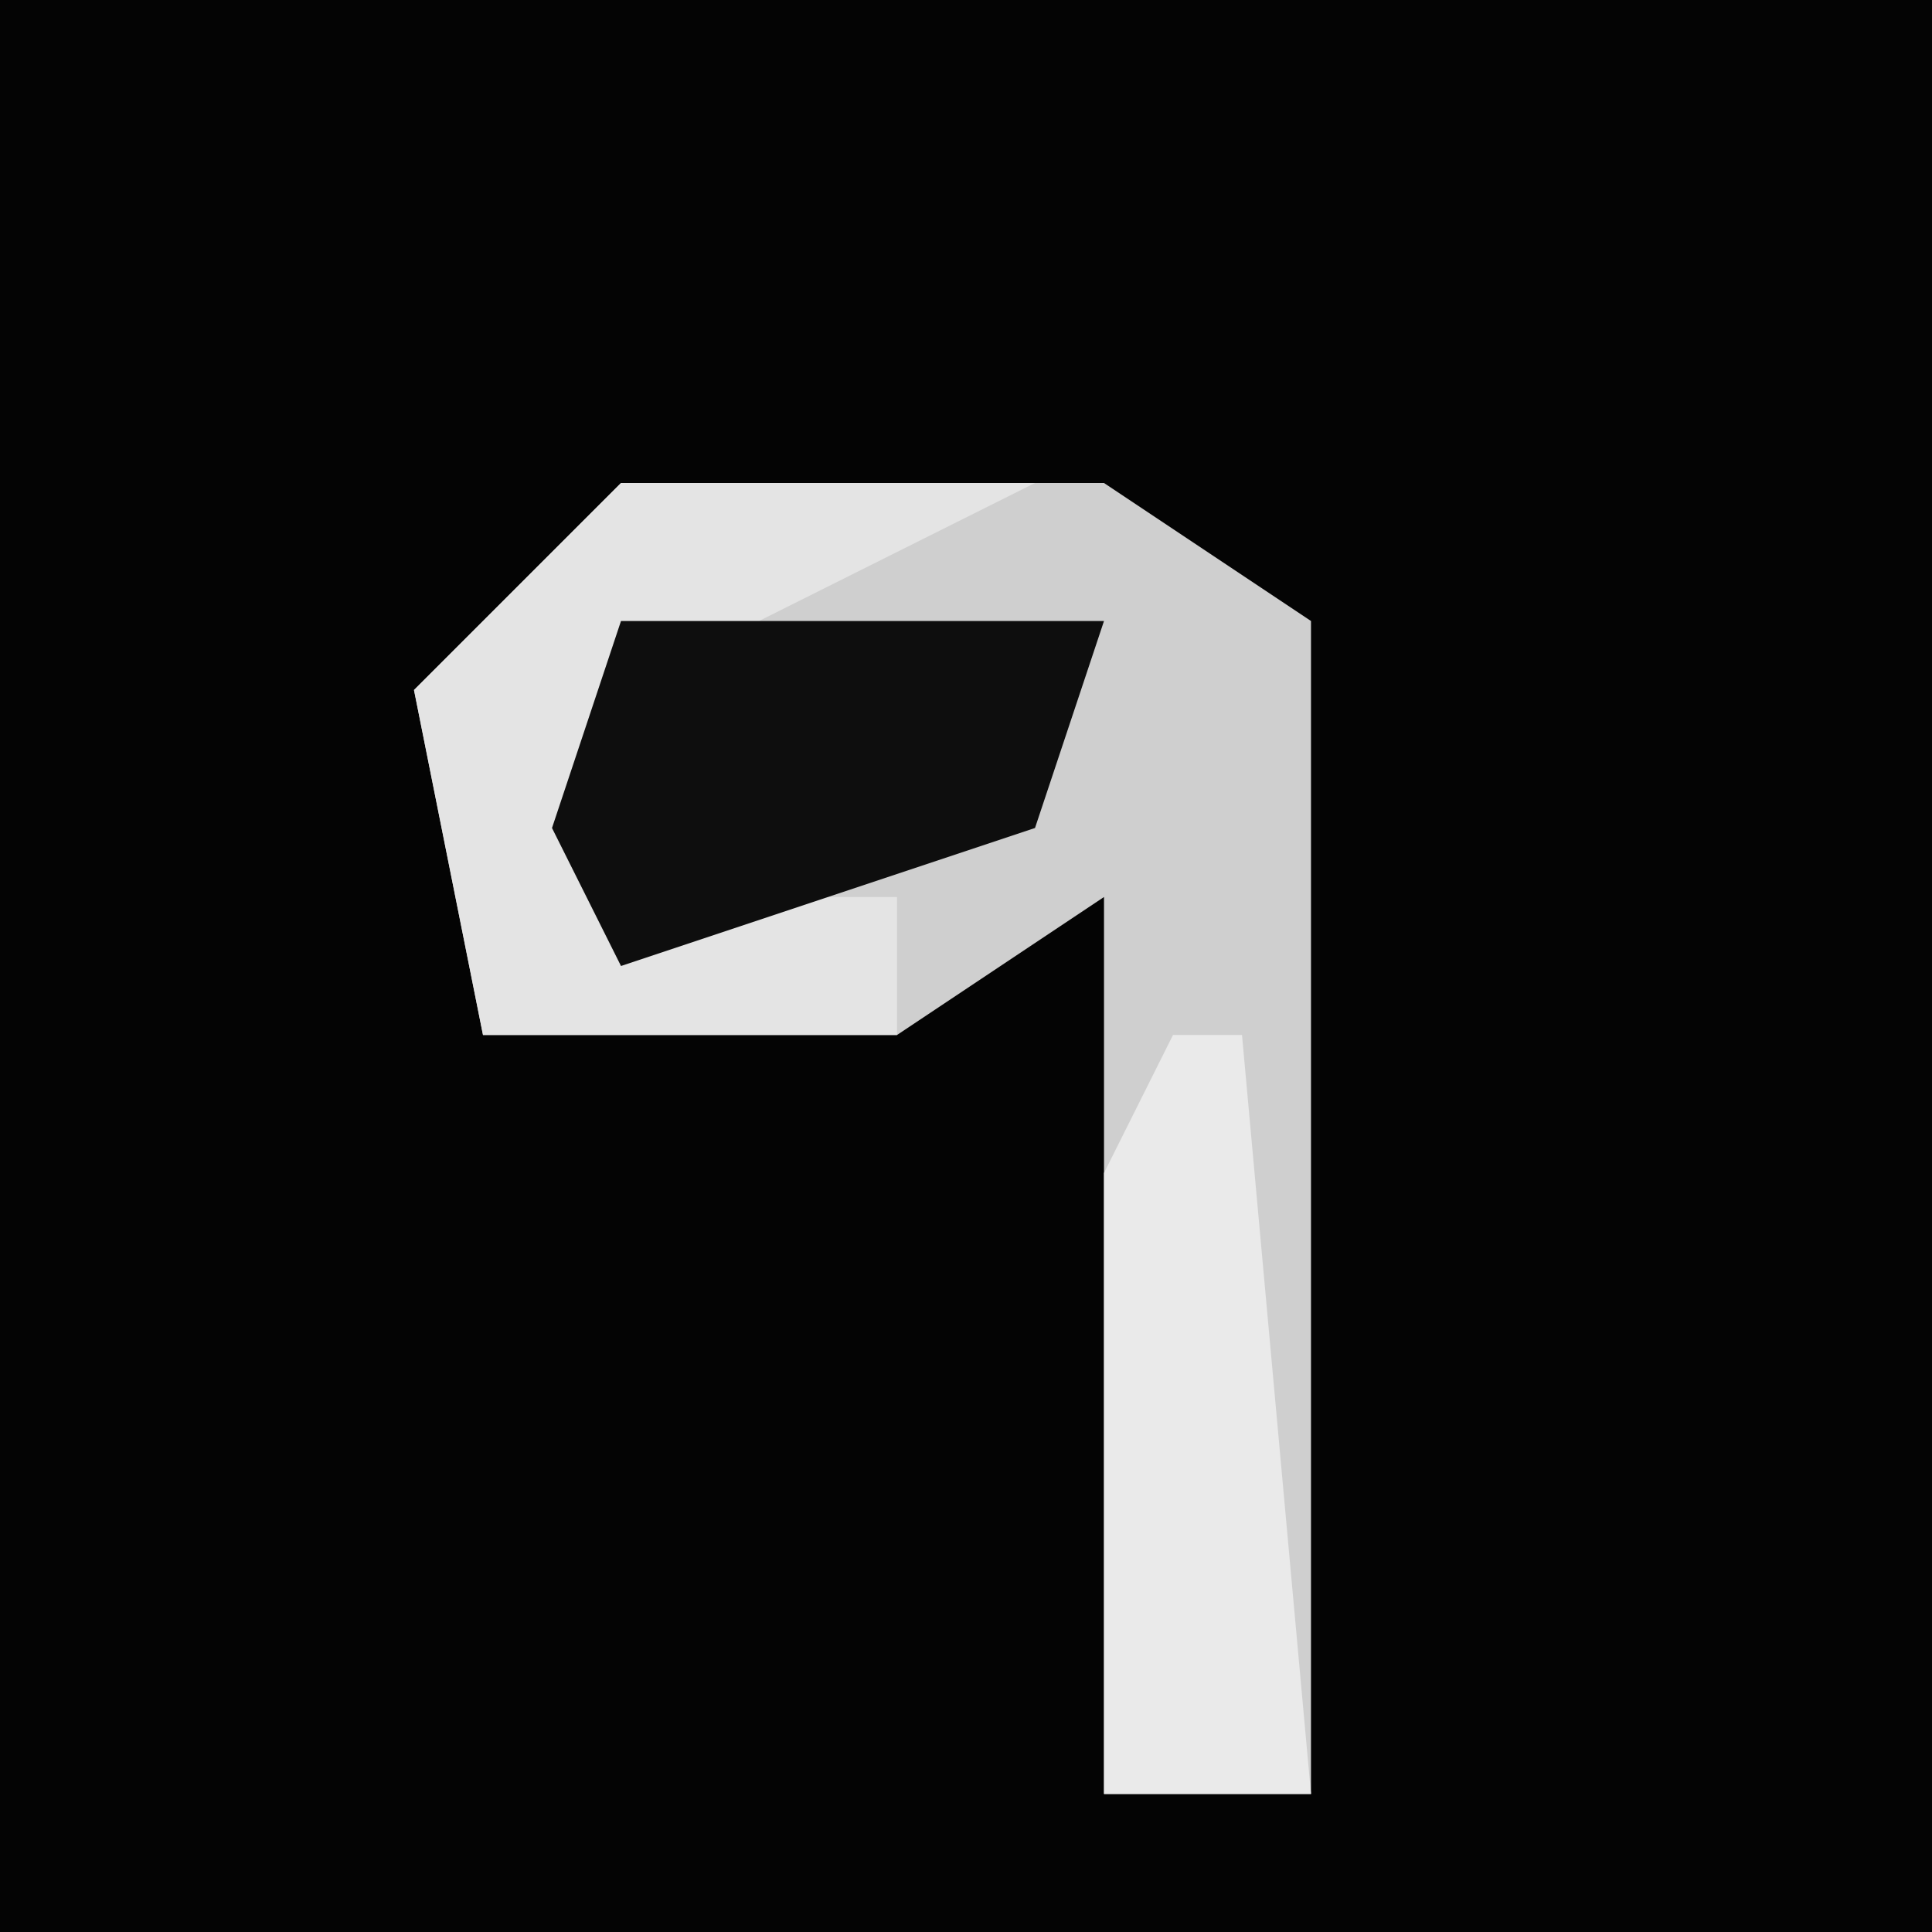 <?xml version="1.0" encoding="UTF-8"?>
<svg version="1.1" xmlns="http://www.w3.org/2000/svg" width="28" height="28">
<path d="M0,0 L28,0 L28,28 L0,28 Z " fill="#040404" transform="translate(0,0)"/>
<path d="M0,0 L7,0 L10,2 L10,19 L7,19 L7,6 L4,8 L-2,8 L-3,3 Z " fill="#CFCFCF" transform="translate(9,7)"/>
<path d="M0,0 L6,0 L2,2 L0,2 L0,6 L4,6 L4,8 L-2,8 L-3,3 Z " fill="#E4E4E4" transform="translate(9,7)"/>
<path d="M0,0 L7,0 L6,3 L0,5 L-1,3 Z " fill="#0E0E0E" transform="translate(9,9)"/>
<path d="M0,0 L1,0 L2,11 L-1,11 L-1,2 Z " fill="#EAEAEA" transform="translate(17,15)"/>
</svg>
